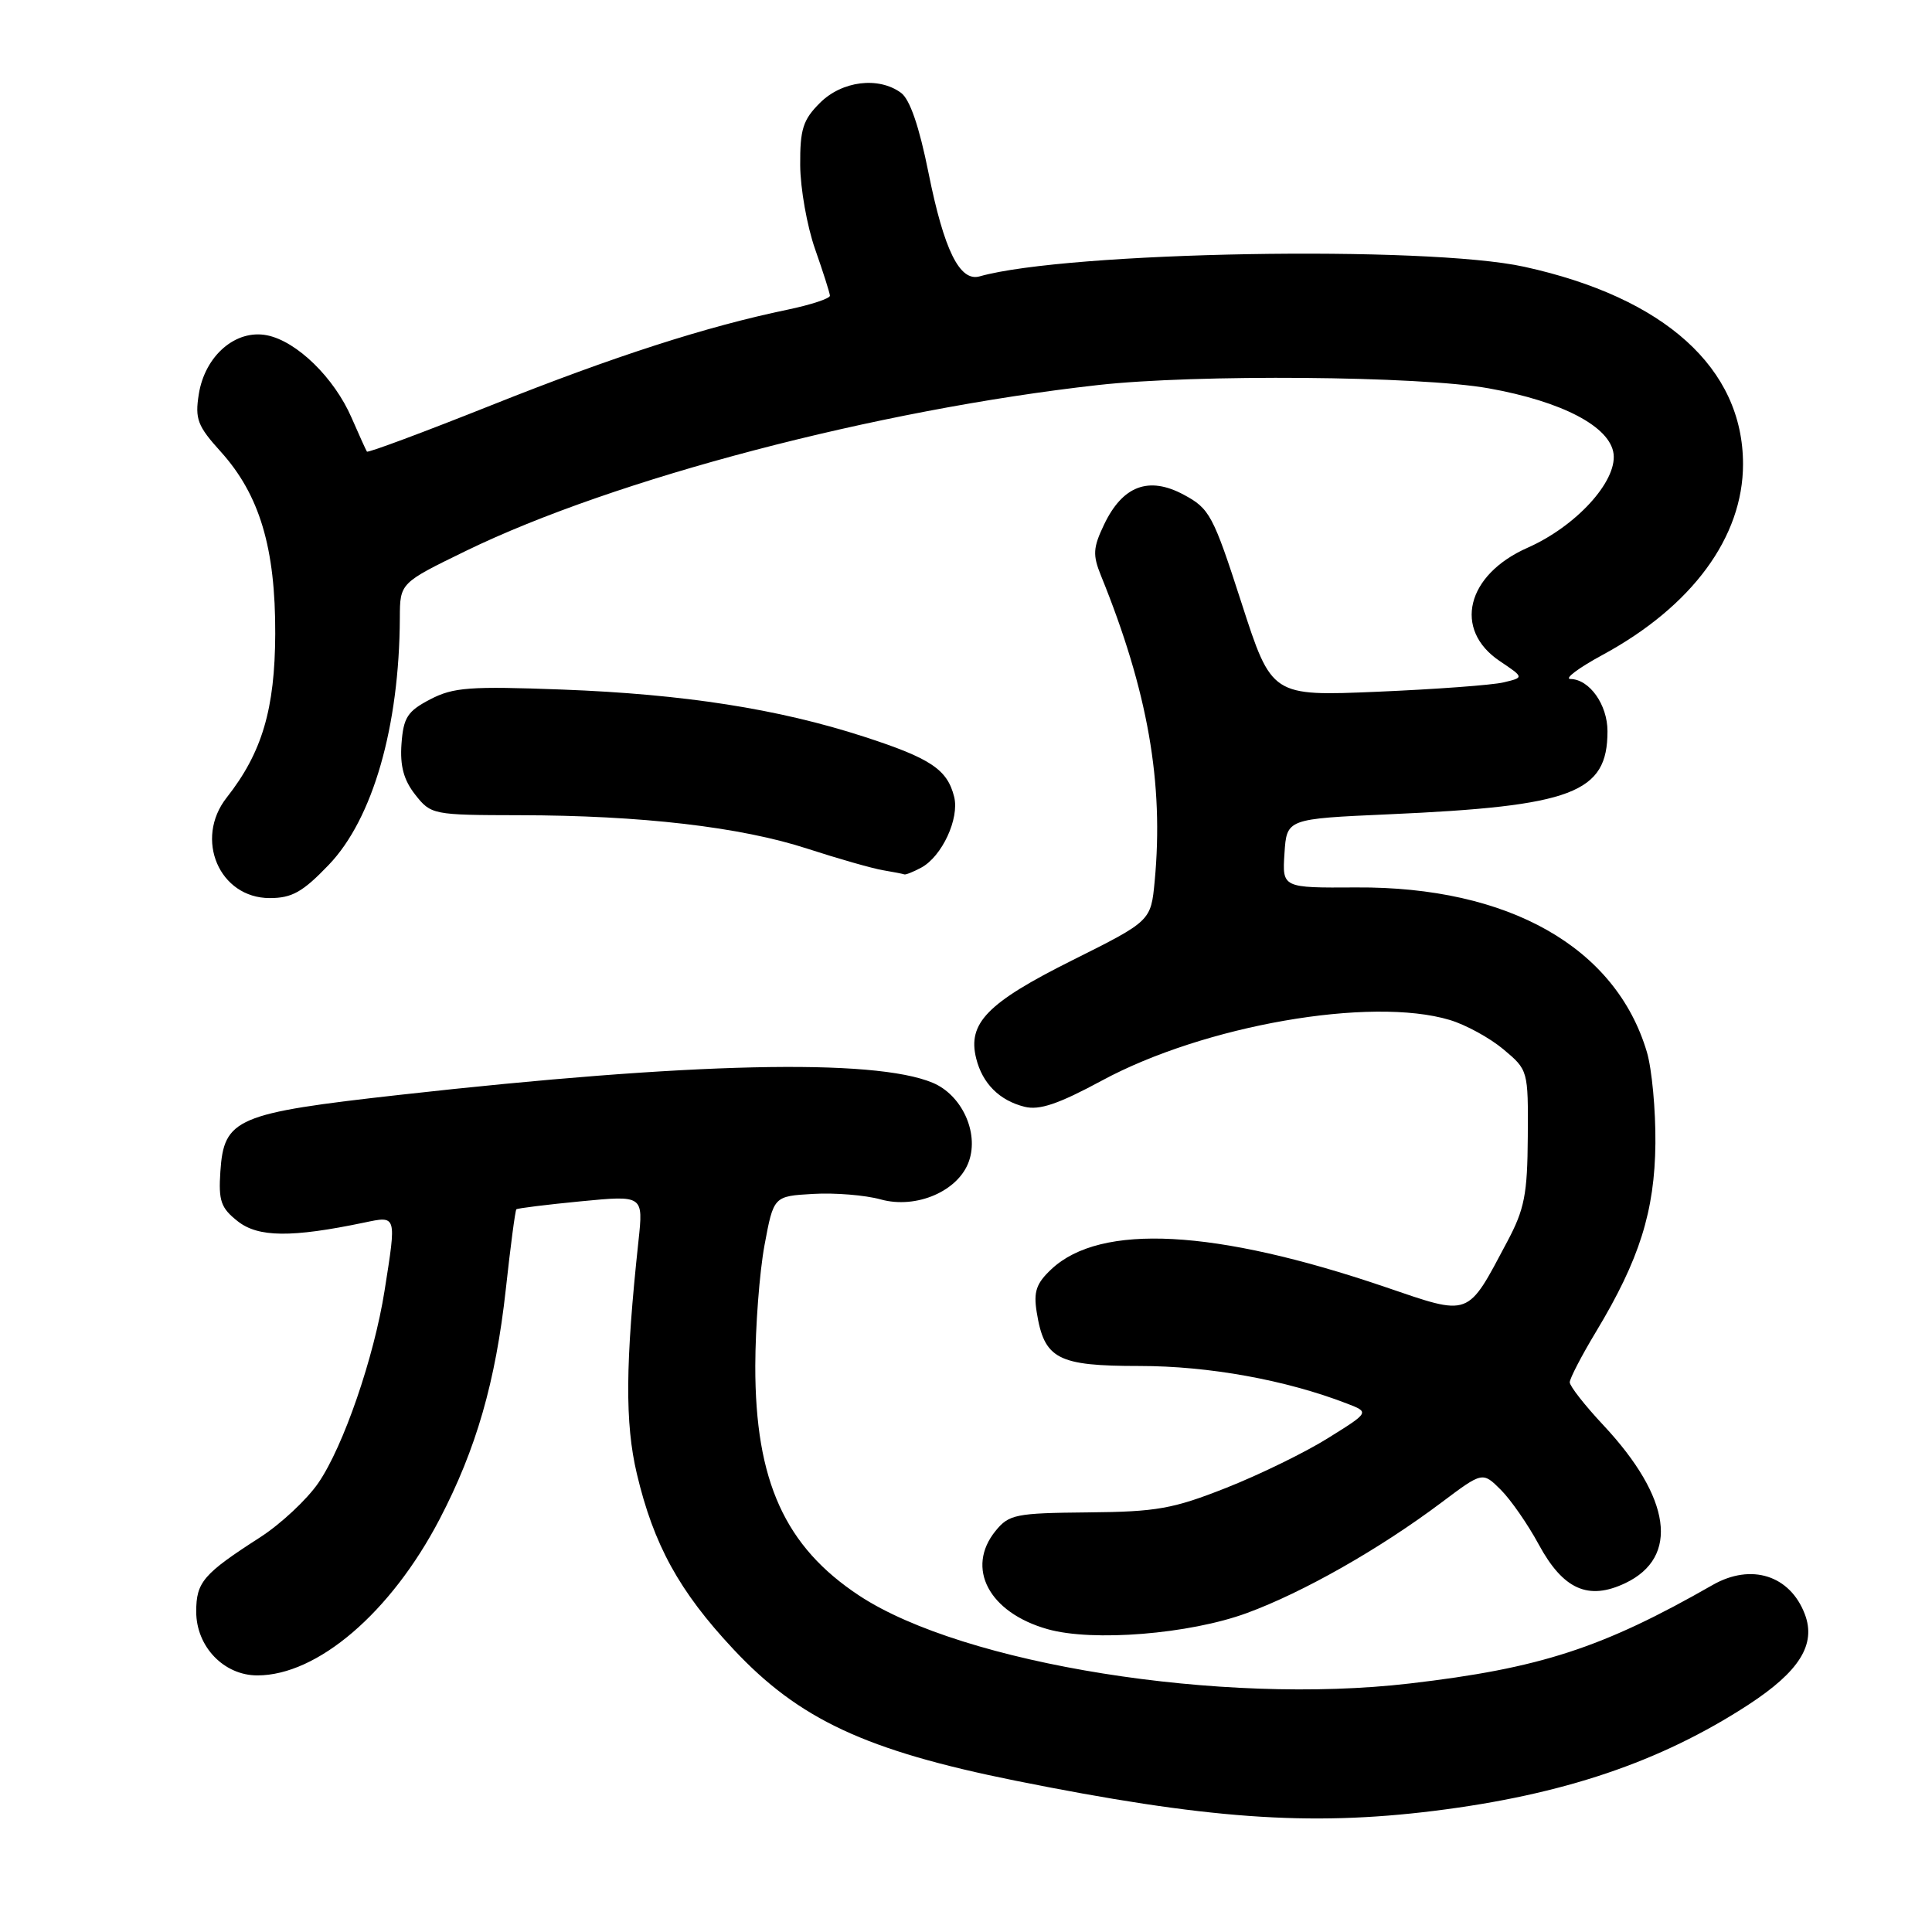 <?xml version="1.0" encoding="UTF-8" standalone="no"?>
<!DOCTYPE svg PUBLIC "-//W3C//DTD SVG 1.1//EN" "http://www.w3.org/Graphics/SVG/1.1/DTD/svg11.dtd" >
<svg xmlns="http://www.w3.org/2000/svg" xmlns:xlink="http://www.w3.org/1999/xlink" version="1.1" viewBox="0 0 256 256">
 <g >
 <path fill="currentColor"
d=" M 190.03 239.95 C 207.14 237.82 219.99 233.48 231.65 225.90 C 238.43 221.48 240.67 217.90 239.15 213.89 C 237.19 208.73 232.04 207.10 226.93 210.02 C 212.33 218.37 204.07 221.06 186.80 223.07 C 161.90 225.98 127.65 220.51 113.87 211.44 C 104.00 204.94 100.06 196.24 100.08 181.00 C 100.09 175.78 100.64 168.57 101.30 165.00 C 102.51 158.50 102.51 158.50 107.74 158.20 C 110.61 158.03 114.65 158.36 116.70 158.93 C 121.44 160.24 127.04 157.81 128.40 153.84 C 129.72 150.02 127.42 145.07 123.58 143.47 C 115.78 140.21 91.50 140.76 53.00 145.07 C 31.29 147.50 29.67 148.19 29.20 155.24 C 28.94 159.13 29.27 160.07 31.51 161.83 C 34.22 163.96 38.61 164.01 48.25 162.00 C 52.59 161.09 52.55 160.94 50.96 171.00 C 49.56 179.88 45.50 191.67 42.18 196.50 C 40.67 198.70 37.20 201.94 34.47 203.70 C 26.93 208.55 26.00 209.63 26.00 213.55 C 26.00 218.18 29.66 222.00 34.10 222.00 C 42.07 222.00 51.79 213.67 58.24 201.32 C 63.10 192.01 65.67 183.10 67.02 170.85 C 67.64 165.16 68.27 160.39 68.42 160.24 C 68.57 160.10 72.42 159.62 76.97 159.18 C 85.25 158.38 85.25 158.38 84.60 164.44 C 82.86 180.67 82.80 188.57 84.38 195.26 C 86.61 204.69 89.99 210.85 97.16 218.51 C 105.87 227.83 114.72 231.95 134.50 235.94 C 159.77 241.02 173.42 242.01 190.03 239.95 Z  M 165.21 213.74 C 172.68 211.00 182.83 205.23 191.03 199.07 C 196.45 195.00 196.45 195.00 198.87 197.41 C 200.20 198.74 202.46 202.00 203.89 204.65 C 207.13 210.62 210.45 212.11 215.37 209.77 C 222.55 206.34 221.46 198.48 212.47 188.86 C 210.01 186.24 208.00 183.67 208.00 183.16 C 208.00 182.66 209.57 179.63 211.50 176.43 C 217.24 166.90 219.26 160.49 219.35 151.50 C 219.39 147.10 218.89 141.66 218.22 139.40 C 214.10 125.51 199.90 117.46 179.70 117.59 C 169.90 117.65 169.90 117.65 170.20 113.07 C 170.50 108.50 170.50 108.50 184.00 107.90 C 208.43 106.82 213.00 105.08 213.00 96.89 C 213.00 93.37 210.62 90.02 208.10 89.97 C 207.22 89.96 209.15 88.51 212.38 86.76 C 224.21 80.34 230.96 71.17 230.96 61.50 C 230.96 48.79 220.58 39.43 201.98 35.35 C 188.96 32.49 141.44 33.33 129.81 36.62 C 127.17 37.37 125.09 33.16 123.03 22.89 C 121.80 16.76 120.56 13.15 119.39 12.30 C 116.41 10.11 111.55 10.72 108.64 13.64 C 106.40 15.87 106.00 17.13 106.03 21.89 C 106.05 24.97 106.94 29.98 108.00 33.00 C 109.06 36.02 109.95 38.81 109.97 39.18 C 109.99 39.55 107.47 40.38 104.37 41.03 C 93.58 43.27 81.40 47.20 65.17 53.67 C 56.19 57.25 48.74 60.03 48.62 59.84 C 48.49 59.65 47.58 57.63 46.58 55.34 C 44.28 50.05 39.33 45.22 35.39 44.43 C 31.24 43.60 27.15 47.13 26.34 52.24 C 25.82 55.52 26.17 56.45 29.25 59.85 C 34.40 65.56 36.51 72.60 36.47 84.00 C 36.43 93.96 34.73 99.72 30.04 105.68 C 25.71 111.18 29.06 119.00 35.74 119.00 C 38.69 119.00 40.11 118.20 43.56 114.60 C 49.40 108.51 52.92 96.28 52.98 81.87 C 53.00 77.25 53.00 77.25 61.75 72.99 C 81.43 63.42 116.19 54.30 145.50 51.02 C 158.51 49.57 188.05 49.81 197.23 51.45 C 207.03 53.20 213.38 56.54 213.81 60.16 C 214.23 63.84 208.81 69.75 202.41 72.58 C 194.29 76.17 192.52 83.43 198.73 87.60 C 201.96 89.77 201.96 89.77 199.23 90.42 C 197.73 90.78 190.20 91.33 182.50 91.66 C 168.50 92.25 168.50 92.25 164.50 79.87 C 160.74 68.23 160.28 67.39 156.85 65.55 C 152.21 63.06 148.75 64.36 146.29 69.52 C 144.83 72.58 144.77 73.53 145.89 76.29 C 152.10 91.58 154.23 103.76 153.00 116.77 C 152.50 122.04 152.50 122.04 142.03 127.27 C 130.82 132.87 128.18 135.58 129.35 140.25 C 130.18 143.57 132.43 145.82 135.75 146.65 C 137.72 147.15 140.25 146.29 146.01 143.18 C 159.55 135.86 181.64 132.01 192.10 135.15 C 194.21 135.78 197.41 137.53 199.21 139.04 C 202.48 141.78 202.50 141.83 202.44 150.64 C 202.39 158.24 202.01 160.21 199.73 164.50 C 194.34 174.64 194.94 174.42 183.50 170.52 C 161.02 162.87 145.83 162.06 139.32 168.17 C 137.31 170.05 136.93 171.16 137.37 173.87 C 138.37 180.09 140.11 181.00 151.00 181.00 C 160.18 181.00 170.38 182.85 178.48 185.98 C 181.47 187.13 181.47 187.13 175.98 190.55 C 172.97 192.44 166.90 195.40 162.50 197.14 C 155.44 199.93 153.28 200.32 144.16 200.40 C 134.56 200.49 133.69 200.67 131.91 202.86 C 127.92 207.78 131.04 213.68 138.80 215.87 C 144.77 217.57 157.61 216.53 165.21 213.74 Z  M 122.06 114.97 C 124.81 113.50 127.15 108.46 126.43 105.58 C 125.52 101.95 123.32 100.48 114.50 97.62 C 103.13 93.93 90.64 91.98 74.50 91.37 C 62.23 90.91 60.07 91.07 57.00 92.67 C 53.99 94.24 53.46 95.07 53.20 98.55 C 52.99 101.49 53.49 103.35 55.02 105.30 C 57.11 107.95 57.34 108.00 68.82 108.02 C 84.94 108.04 98.13 109.57 107.00 112.46 C 111.12 113.80 115.62 115.08 117.00 115.31 C 118.38 115.54 119.64 115.79 119.82 115.86 C 119.99 115.94 121.00 115.54 122.06 114.97 Z "/>
</g>
</svg>
